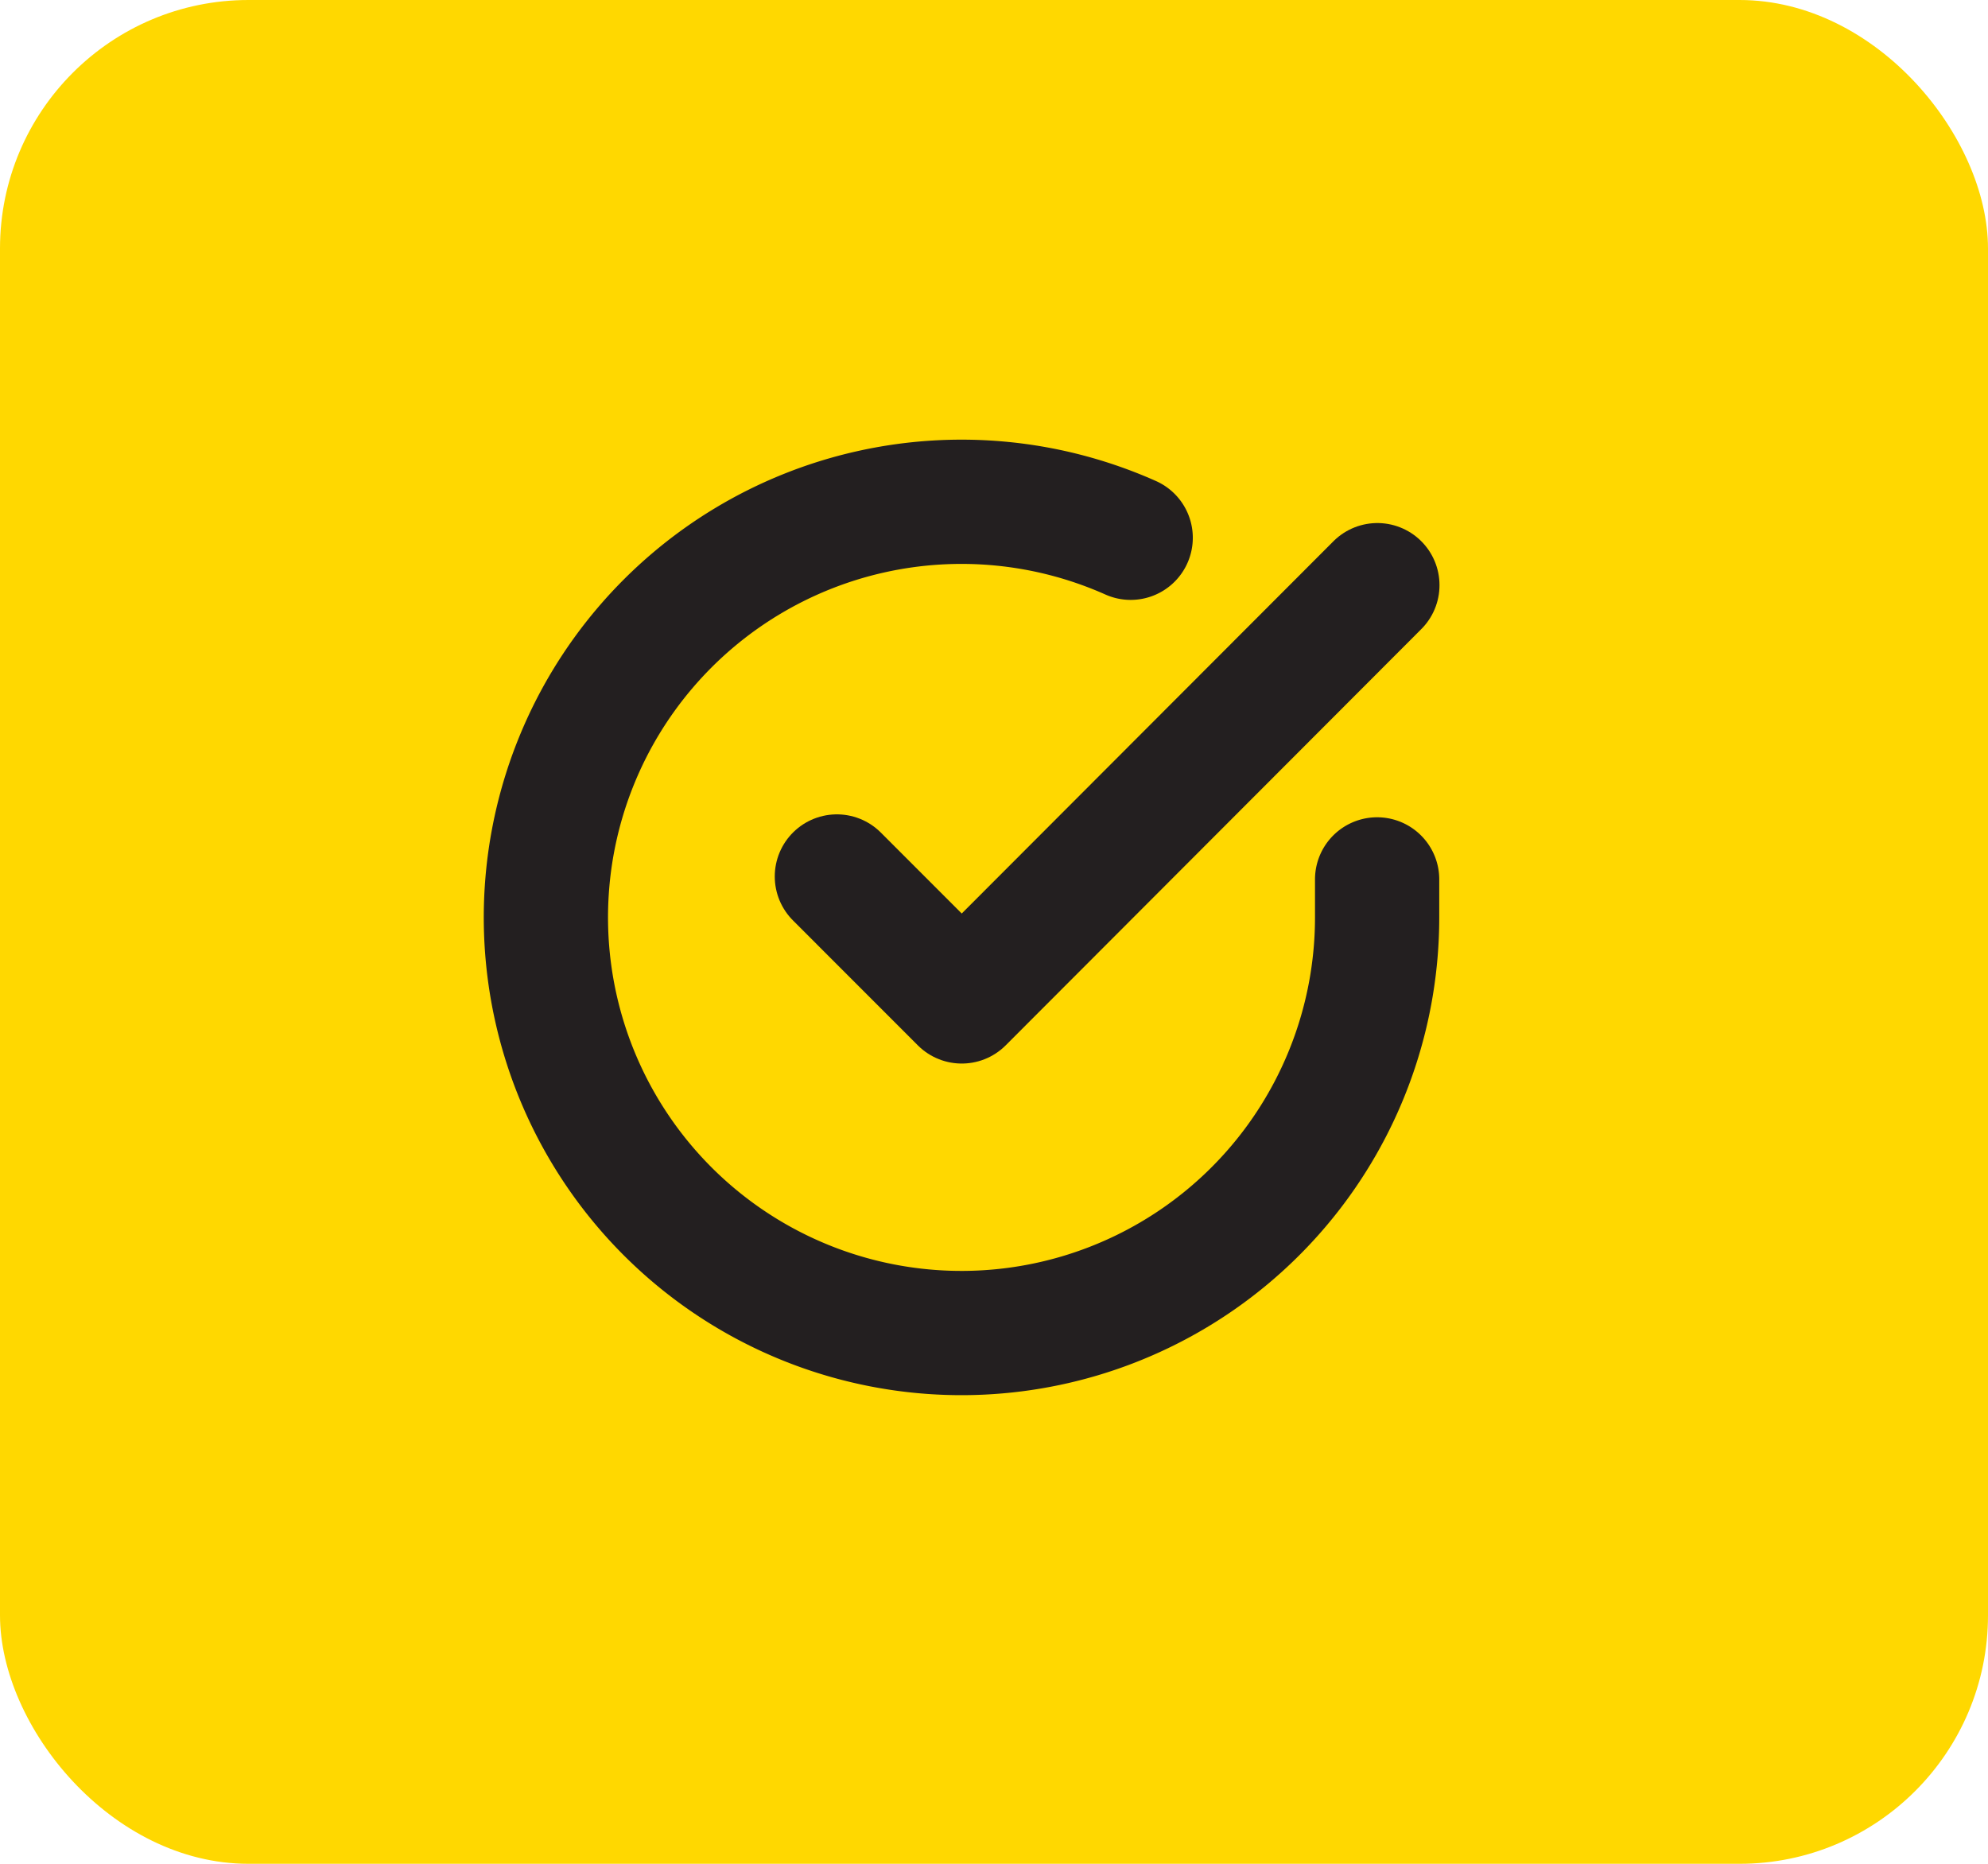 <svg xmlns="http://www.w3.org/2000/svg" width="32" height="30" viewBox="0 0 32 30">
  <g id="Group_102" data-name="Group 102" transform="translate(-64 -1455)">
    <rect id="Rectangle_171" data-name="Rectangle 171" width="32" height="30" rx="4" transform="translate(64 1455)" fill="#ffd800"/>
    <g id="check-circle" transform="translate(72.788 1463.077)">
      <path id="Path_606" data-name="Path 606" d="M15.379,8.072v.615a6.69,6.69,0,1,1-3.967-6.114" transform="translate(-2 -1.994)" fill="none" stroke="#231f20" stroke-linecap="round" stroke-linejoin="round" stroke-width="2"/>
      <path id="Path_607" data-name="Path 607" d="M17.7,4l-6.69,6.7L9,8.689" transform="translate(-4.317 -2.658)" fill="none" stroke="#231f20" stroke-linecap="round" stroke-linejoin="round" stroke-width="2"/>
    </g>
  </g>
</svg>
